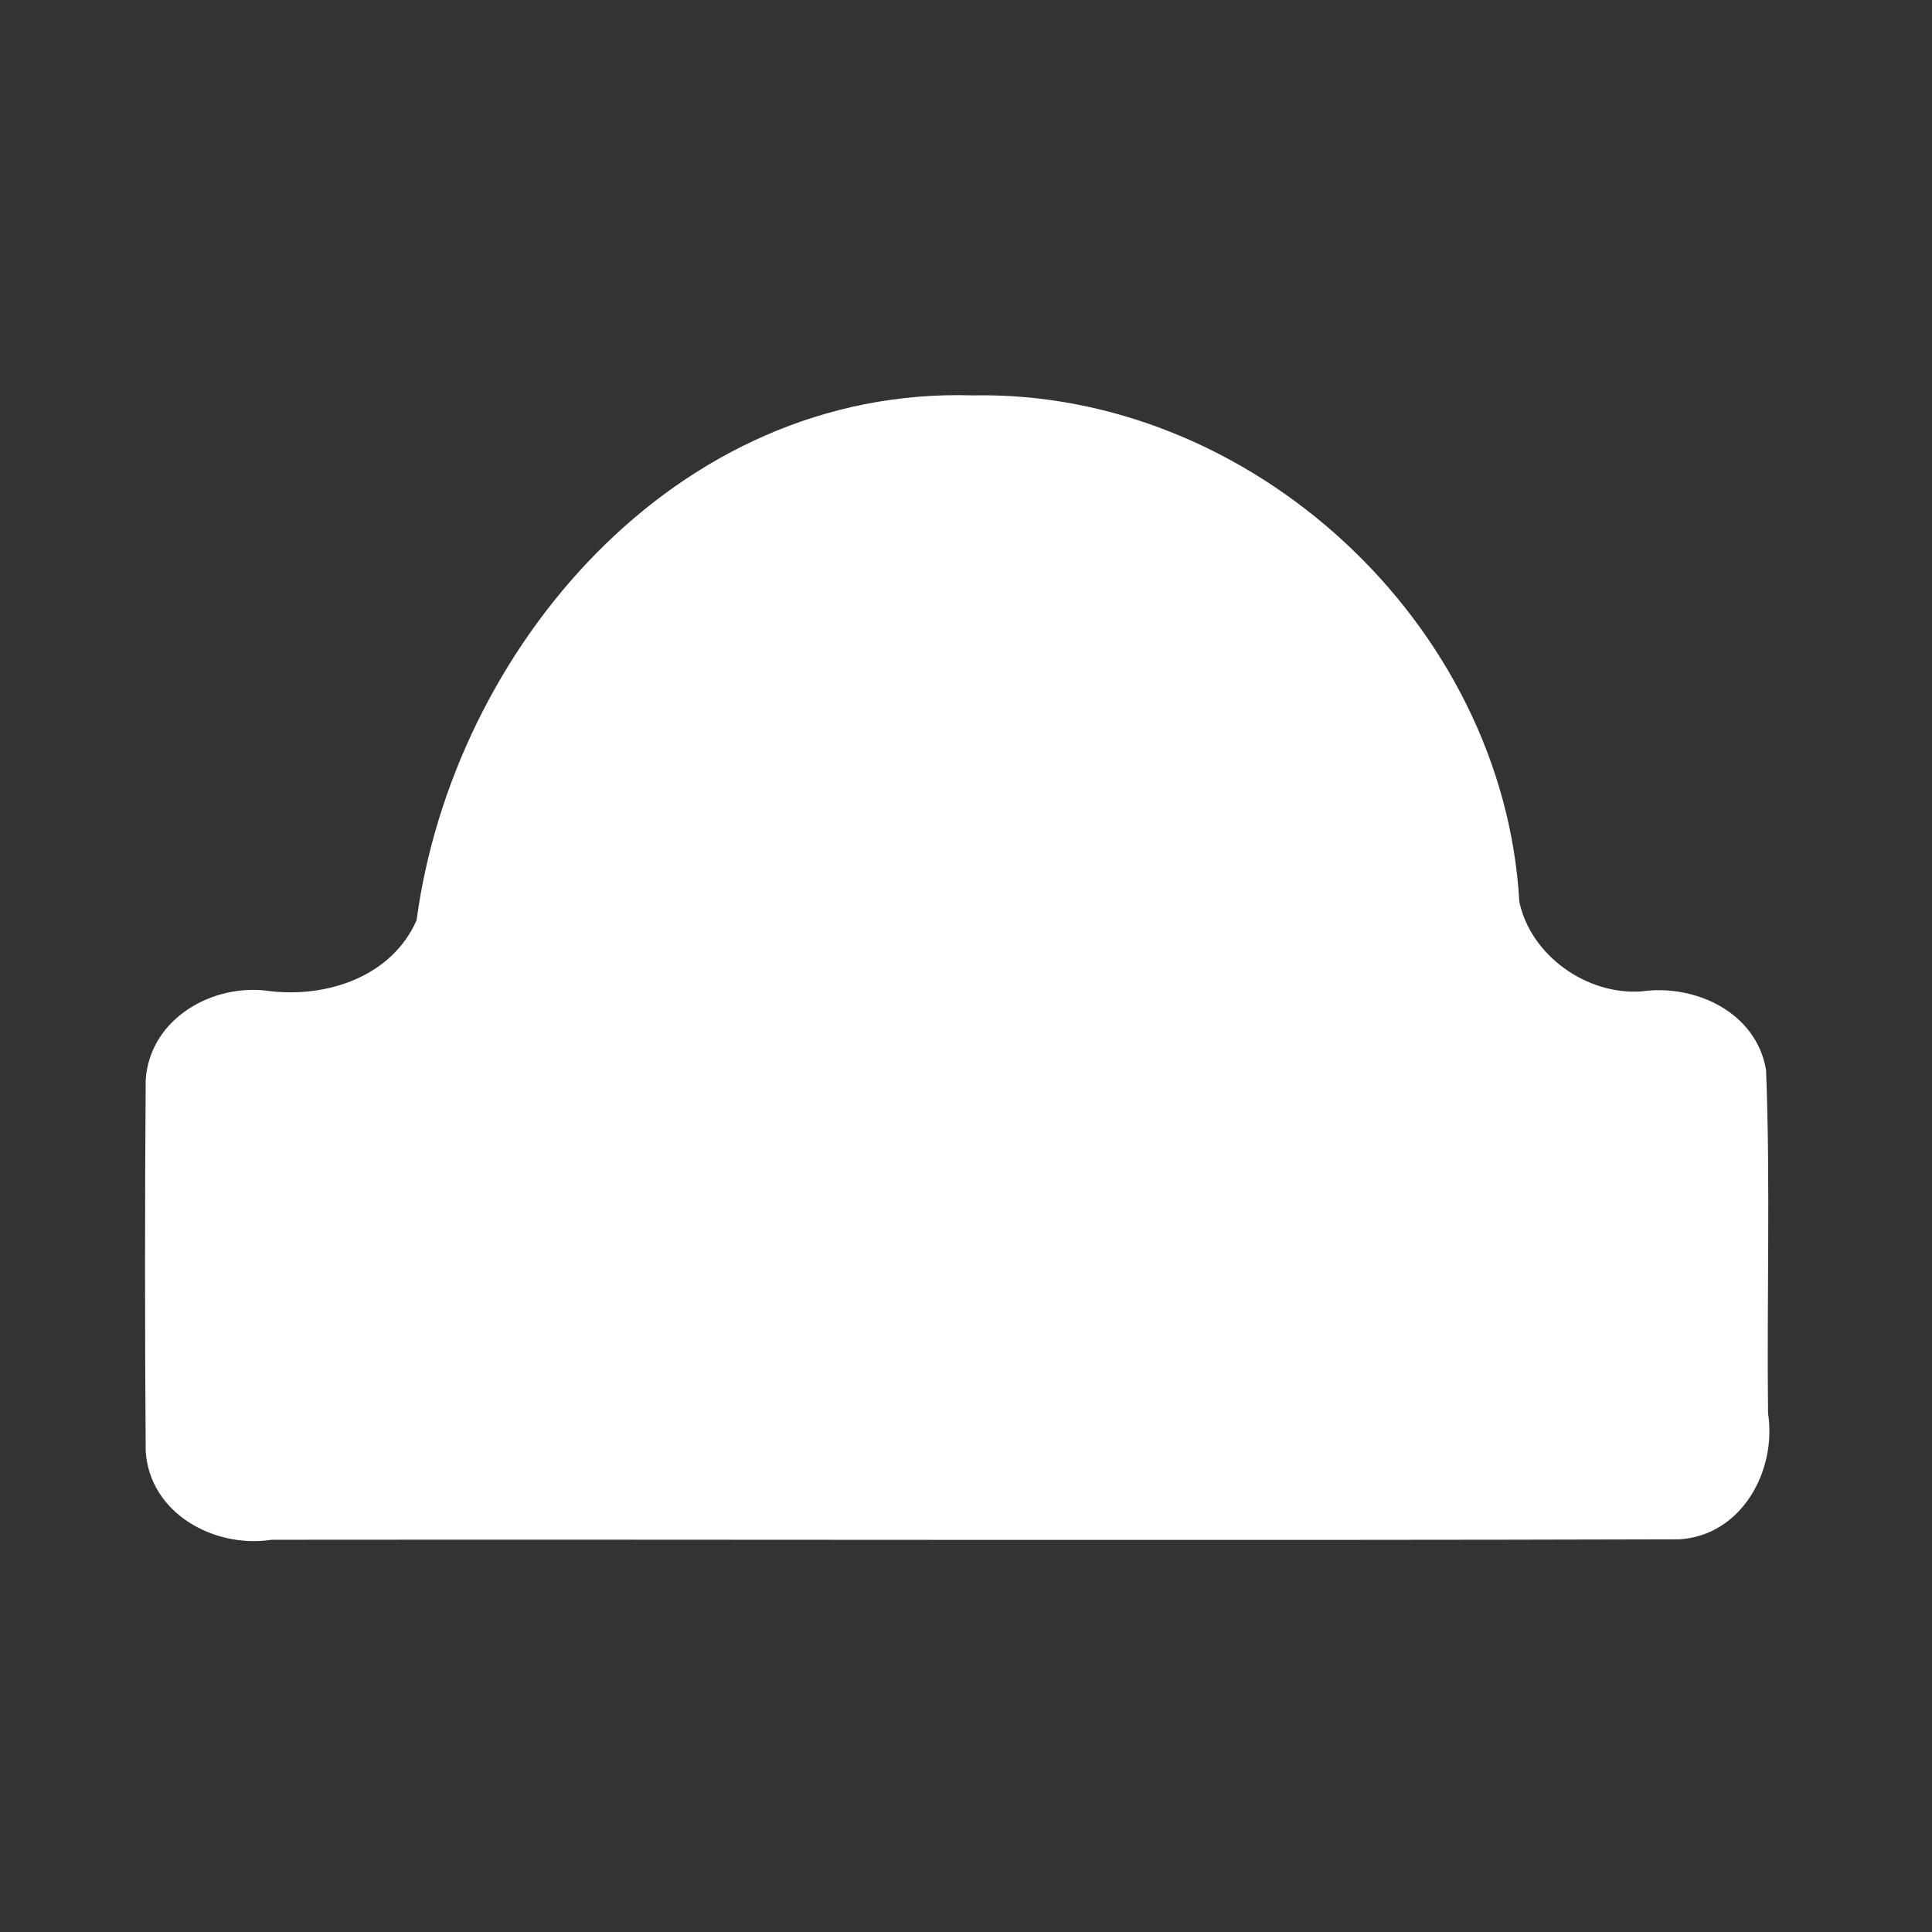 <?xml version="1.0" encoding="utf-8"?>
<!-- Generator: Adobe Illustrator 28.1.0, SVG Export Plug-In . SVG Version: 6.00 Build 0)  -->
<svg version="1.1"
	 id="svg8" xmlns:svg="http://www.w3.org/2000/svg" xmlns:dc="http://purl.org/dc/elements/1.1/" xmlns:cc="http://creativecommons.org/ns#" xmlns:sodipodi="http://sodipodi.sourceforge.net/DTD/sodipodi-0.dtd" xmlns:rdf="http://www.w3.org/1999/02/22-rdf-syntax-ns#" xmlns:inkscape="http://www.inkscape.org/namespaces/inkscape" inkscape:version="1.1-alpha (ec367c6, 2021-02-07)"
	 xmlns="http://www.w3.org/2000/svg" xmlns:xlink="http://www.w3.org/1999/xlink" x="0px" y="0px" viewBox="0 0 56.7 56.7"
	 style="enable-background:new 0 0 56.7 56.7;" xml:space="preserve">
<rect x="0" y="0" width="56.7" height="56.7" fill="#333333" stroke="none"/>
<style type="text/css">
	.st0{opacity:0;fill:#E5E5E5;fill-opacity:0;}
	.st1{fill:#FFFFFF;}
</style>
<sodipodi:namedview  bordercolor="#666666" borderopacity="1.0" gridtolerance="10.0" guidetolerance="10.0" id="base" inkscape:current-layer="layer1-4" inkscape:cx="36.46875" inkscape:cy="19.78125" inkscape:document-units="mm" inkscape:pagecheckerboard="1" inkscape:pageopacity="0.0" inkscape:pageshadow="2" inkscape:snap-global="true" inkscape:window-height="1057" inkscape:window-maximized="1" inkscape:window-width="1920" inkscape:window-x="-8" inkscape:window-y="1072" inkscape:zoom="16" objecttolerance="10.0" pagecolor="#ffffff" showgrid="true" units="px">
	<inkscape:grid  id="grid3713" spacingx="2.117" spacingy="2.117" type="xygrid"></inkscape:grid>
</sodipodi:namedview>
<g id="layer1" transform="translate(0,-288.533)" inkscape:groupmode="layer" inkscape:label="Layer 1">
	<path class="st0" d="M51.7,344.9H5c-2.6,0-4.7-2.1-4.7-4.7v-46.6c0-2.6,2.1-4.7,4.7-4.7h46.7c2.6,0,4.7,2.1,4.7,4.7v46.7
		C56.3,342.8,54.4,344.9,51.7,344.9z"/>
	<g id="layer1-4" transform="matrix(0.065,0,0,0.065,-0.17,277.861)" inkscape:label="Layer 1">
		<path id="rect429" class="st1" d="M441.7,342.7c-134.4-4.1-234.6,114.9-251,237c-11.2,25.4-40.3,35-66.1,32
			c-25.8-3.9-54.3,12.3-56.2,40c-0.4,56-0.4,112,0,167.7c1.8,28.2,31.1,44,56.9,40c211.9-0.2,423.9,0.4,635.6-0.2
			c28.2-1.8,44-31.1,40-56.9c-0.6-51.7,1.1-103.5-0.9-155c-4.4-26.1-32-38.9-56.2-35.5c-24.7,1.8-50.1-16.2-55.2-40.5
			C681.5,445.7,567.5,340.2,441.7,342.7L441.7,342.7z"/>
	</g>
</g>
</svg>
